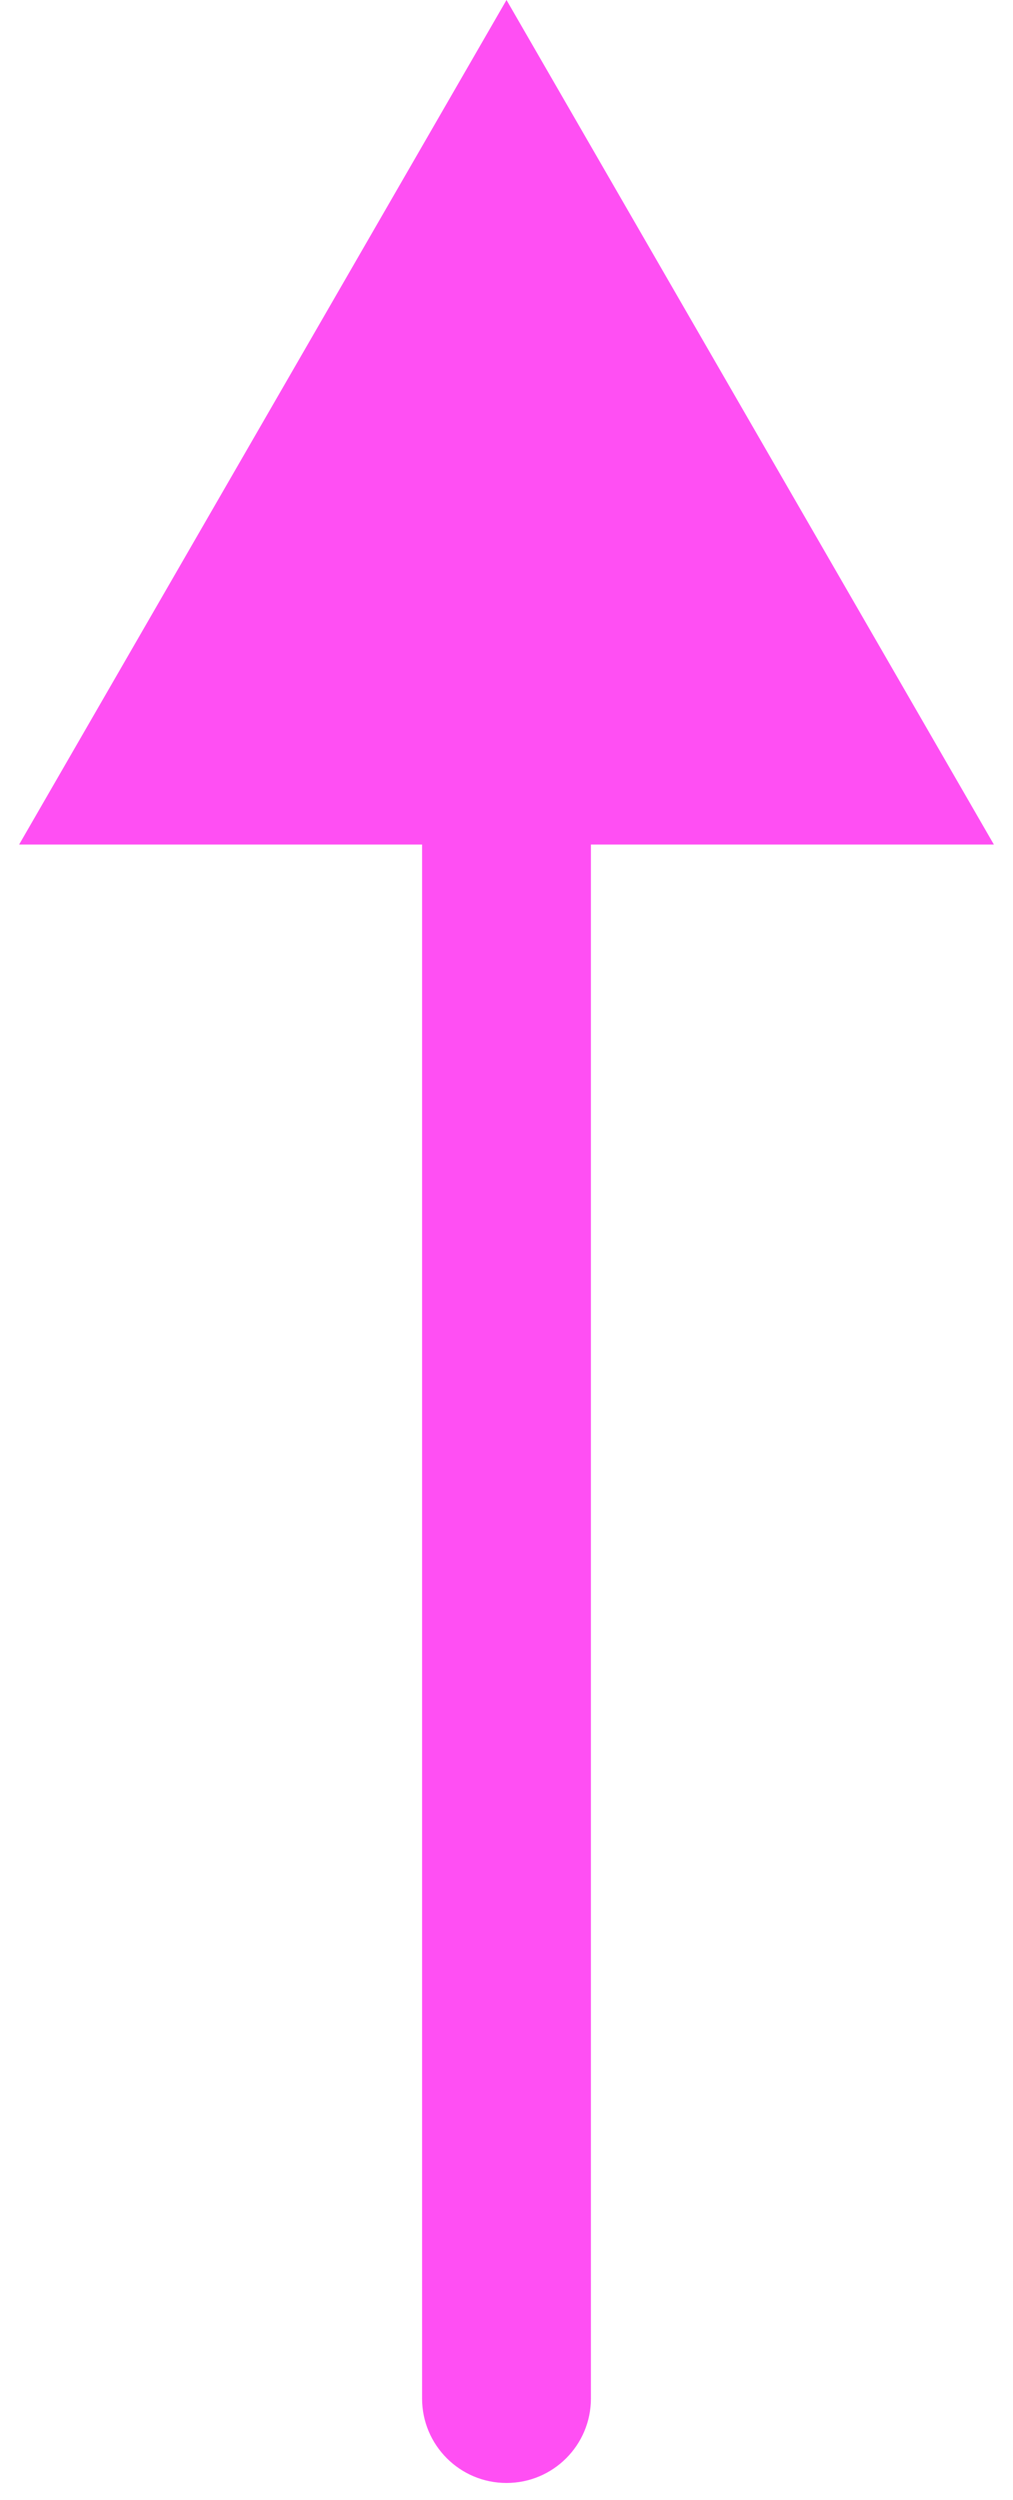 <svg width="30" height="74" viewBox="0 0 30 74" fill="none" xmlns="http://www.w3.org/2000/svg">
<path d="M12.5 71C12.5 72.381 13.619 73.5 15 73.5C16.381 73.5 17.5 72.381 17.5 71L12.5 71ZM15 4.23193e-06L0.566 25L29.434 25L15 4.23193e-06ZM17.5 71L17.5 22.5L12.5 22.5L12.5 71L17.5 71Z" fill="#FF4FF3"/>
</svg>

